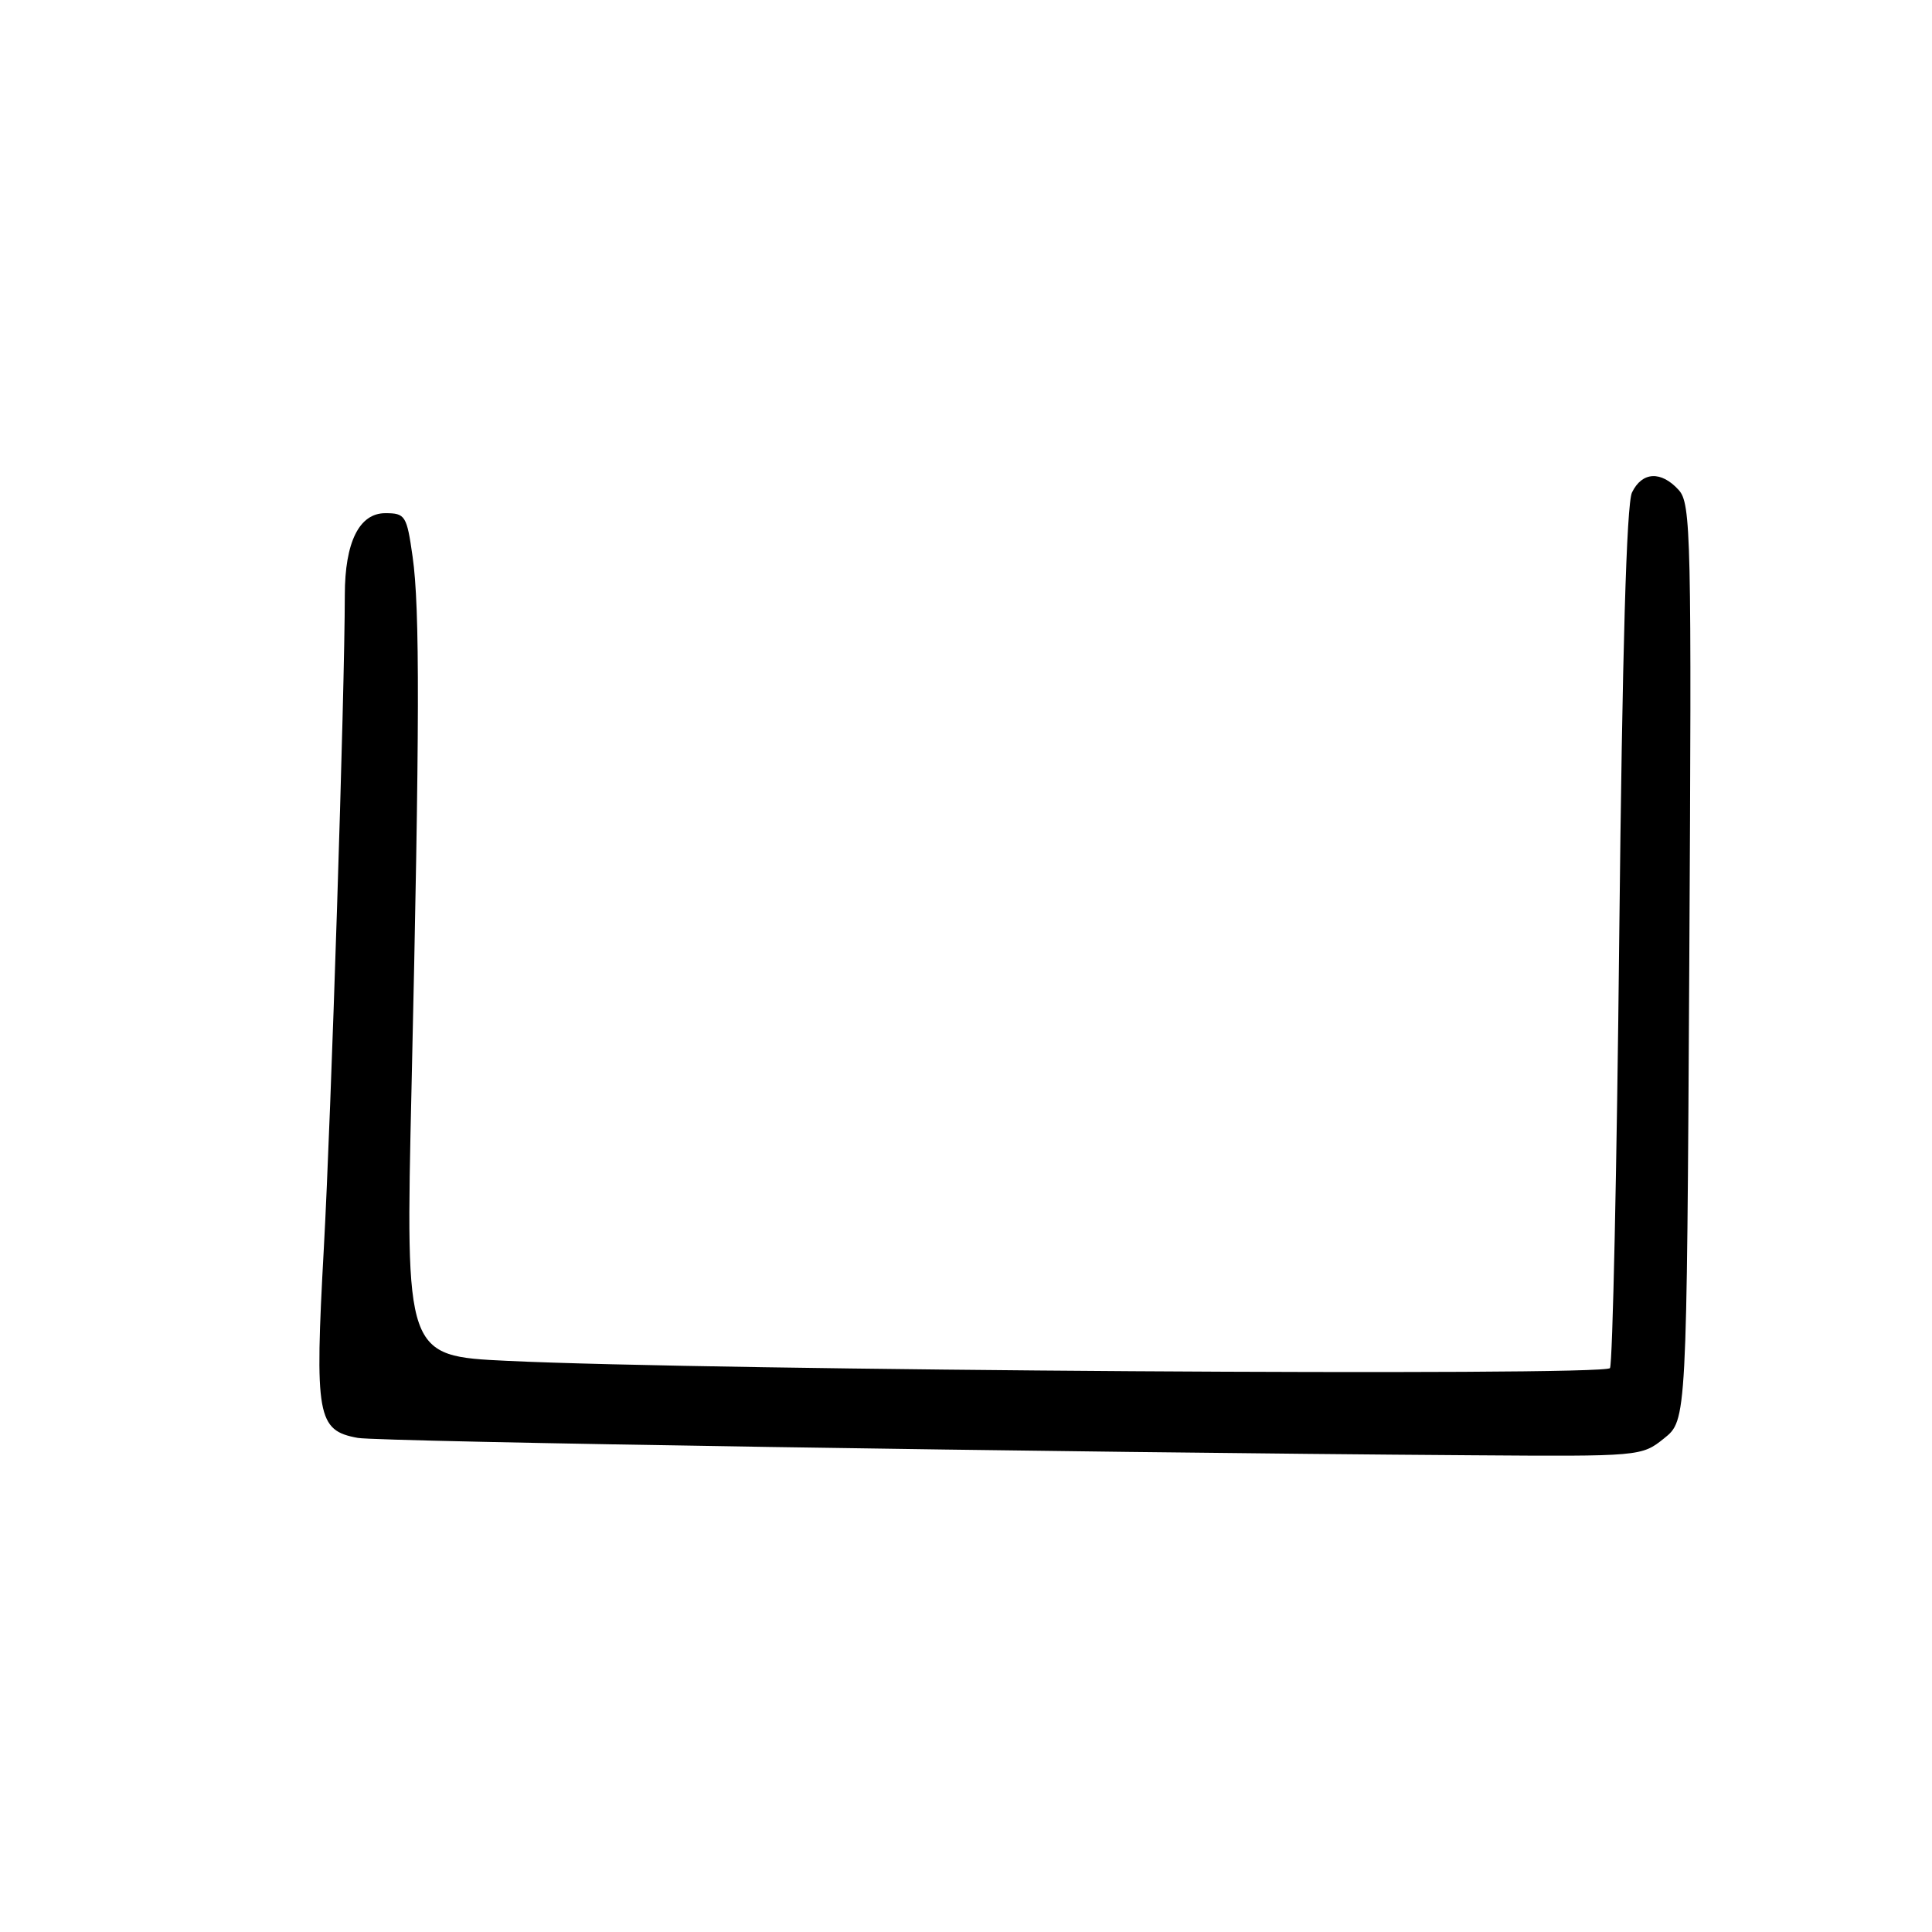 <?xml version="1.0" encoding="UTF-8" standalone="no"?>
<!DOCTYPE svg PUBLIC "-//W3C//DTD SVG 1.1//EN" "http://www.w3.org/Graphics/SVG/1.1/DTD/svg11.dtd" >
<svg xmlns="http://www.w3.org/2000/svg" xmlns:xlink="http://www.w3.org/1999/xlink" version="1.1" viewBox="0 0 256 256">
 <g >
 <path fill="currentColor"
d=" M 220.50 190.59 C 223.50 188.19 223.50 188.19 223.84 127.53 C 224.16 70.91 224.07 66.73 222.44 64.93 C 220.11 62.36 217.59 62.49 216.25 65.25 C 215.52 66.75 214.96 86.38 214.56 123.87 C 214.24 154.87 213.68 180.71 213.33 181.28 C 212.65 182.38 93.80 181.60 67.22 180.32 C 53.72 179.68 53.72 179.68 54.53 144.09 C 55.61 96.24 55.65 80.59 54.67 73.75 C 53.90 68.31 53.70 68.00 51.05 68.00 C 47.60 68.00 45.70 71.84 45.69 78.82 C 45.68 91.74 43.87 147.91 42.91 165.39 C 41.68 187.69 42.02 189.55 47.41 190.53 C 50.24 191.04 141.04 192.46 195.00 192.83 C 217.36 192.99 217.52 192.98 220.50 190.59 Z "/>
</g>
</svg>
